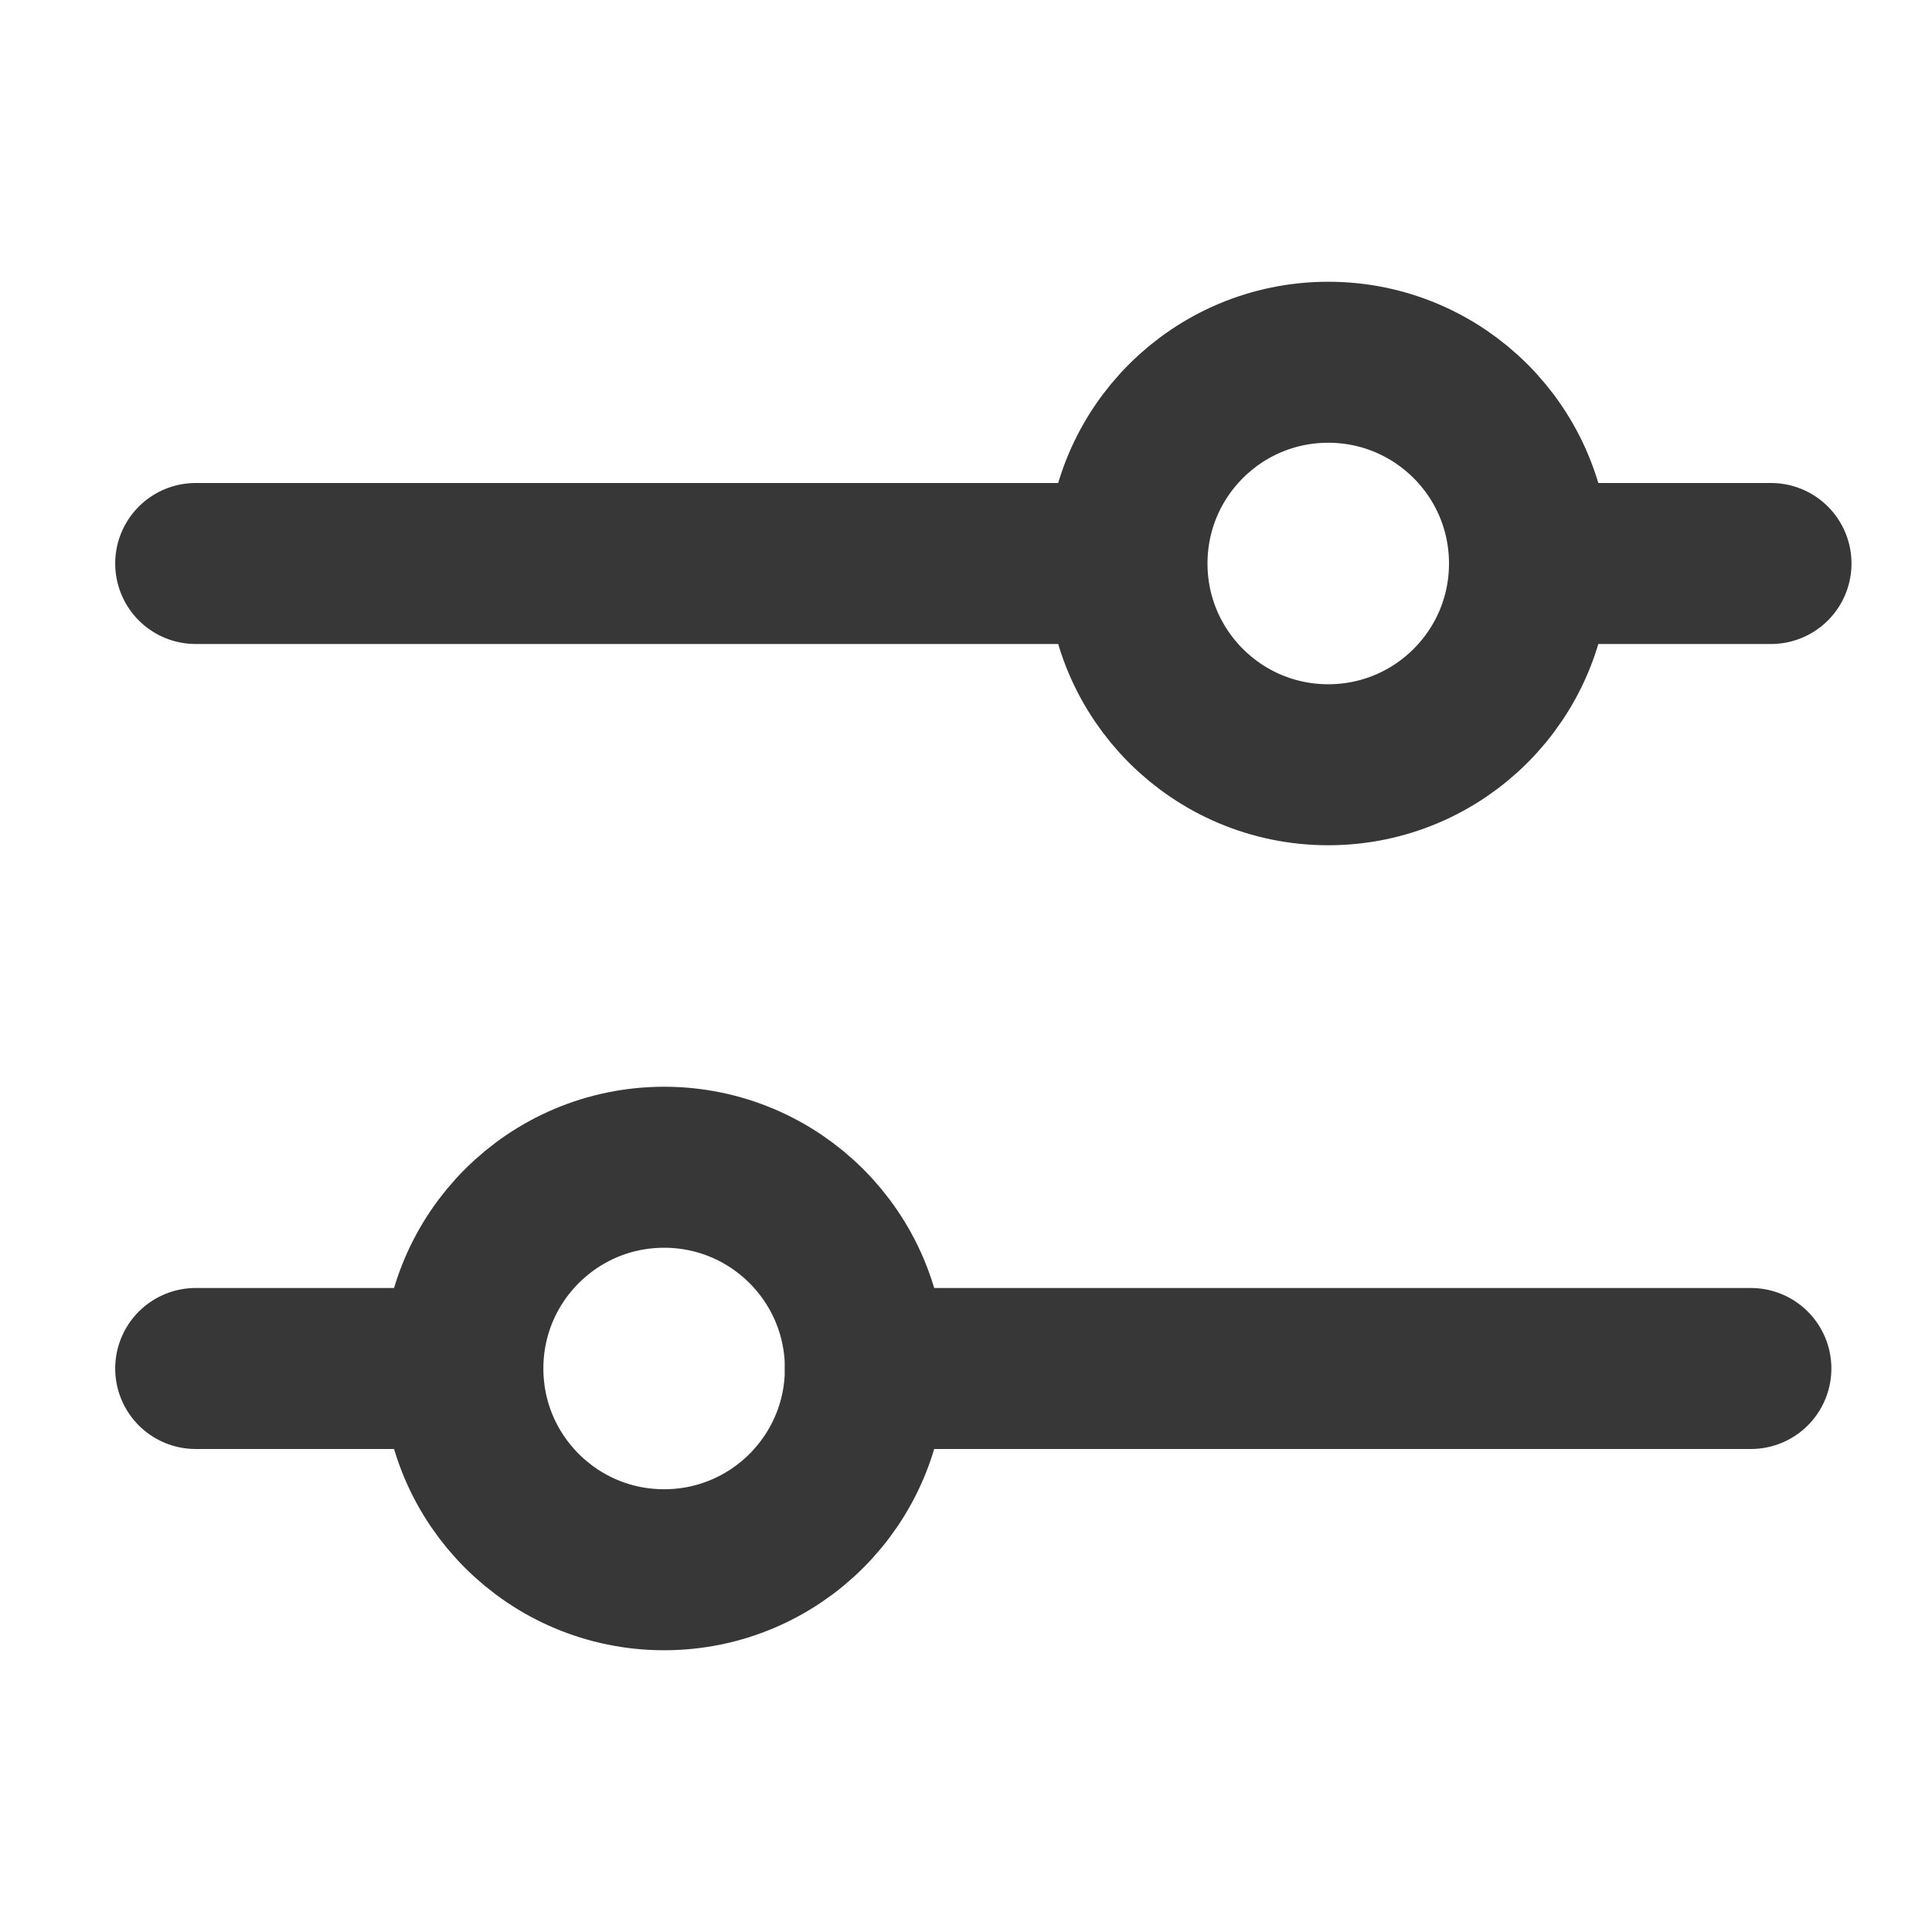 <svg width="24" height="24" viewBox="0 0 24 24" fill="none" xmlns="http://www.w3.org/2000/svg">
<path d="M19 7H22" stroke="#373737" stroke-width="2" stroke-linecap="round" stroke-linejoin="round"/>
<path d="M2.431 7H13.681" stroke="#373737" stroke-width="2" stroke-linecap="round" stroke-linejoin="round"/>
<path d="M10.75 17H21.75" stroke="#373737" stroke-width="2" stroke-linecap="round" stroke-linejoin="round"/>
<path d="M2.431 17H5.431" stroke="#373737" stroke-width="2" stroke-linecap="round" stroke-linejoin="round"/>
<path d="M16.5 9.5C17.881 9.5 19 8.381 19 7C19 5.619 17.881 4.5 16.5 4.5C15.119 4.5 14 5.619 14 7C14 8.381 15.119 9.5 16.5 9.5Z" stroke="#373737" stroke-width="2" stroke-linecap="round" stroke-linejoin="round"/>
<path d="M8.25 19.5C9.631 19.5 10.75 18.381 10.75 17C10.75 15.619 9.631 14.5 8.25 14.5C6.869 14.5 5.75 15.619 5.75 17C5.75 18.381 6.869 19.5 8.25 19.5Z" stroke="#373737" stroke-width="2" stroke-linecap="round" stroke-linejoin="round"/>
</svg>

